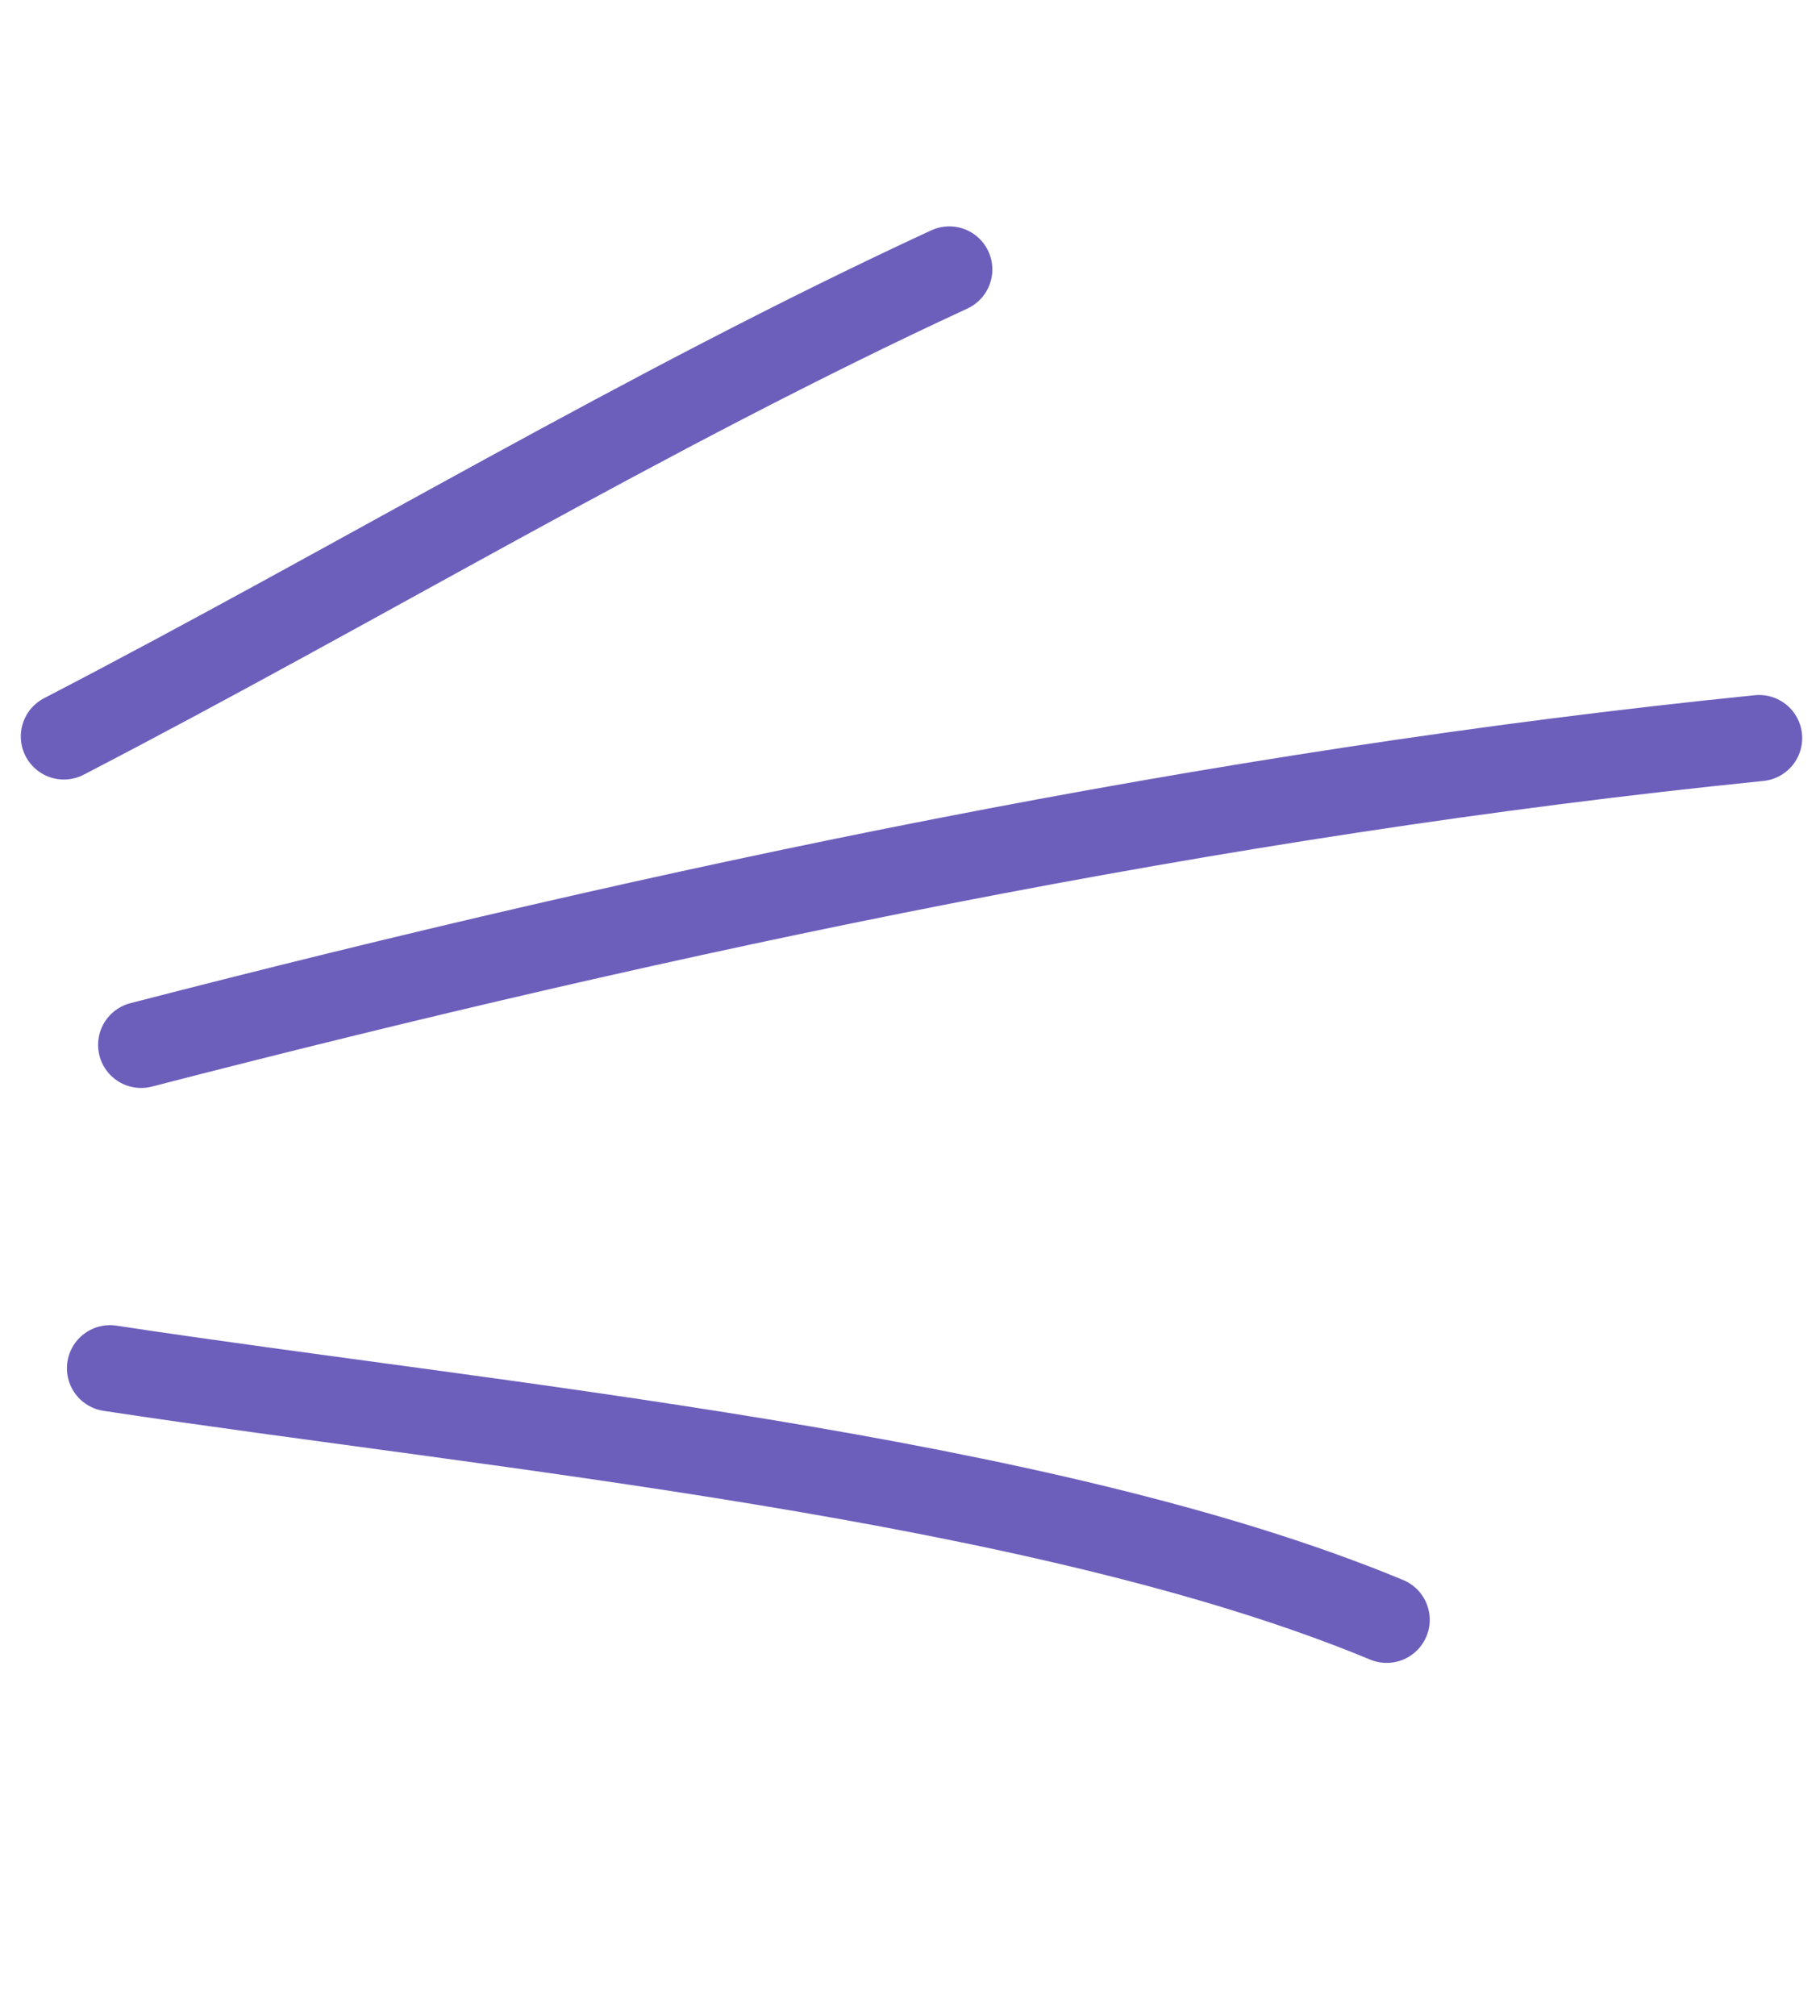 <svg width="56" height="62" viewBox="0 0 56 62" fill="none" xmlns="http://www.w3.org/2000/svg">
<path d="M29.209 8.287C19.857 12.611 11.089 17.921 1.965 22.65" stroke="#6C5FBC" stroke-width="2.65" stroke-miterlimit="1.5" stroke-linecap="round" stroke-linejoin="round"/>
<path d="M54.127 22.7C37.4 24.389 20.598 27.938 4.343 32.136" stroke="#6C5FBC" stroke-width="2.65" stroke-miterlimit="1.5" stroke-linecap="round" stroke-linejoin="round"/>
<path d="M42.667 49.818C32.003 45.395 15.191 43.876 3.384 42.081" stroke="#6C5FBC" stroke-width="2.65" stroke-miterlimit="1.5" stroke-linecap="round" stroke-linejoin="round"/>
</svg>
